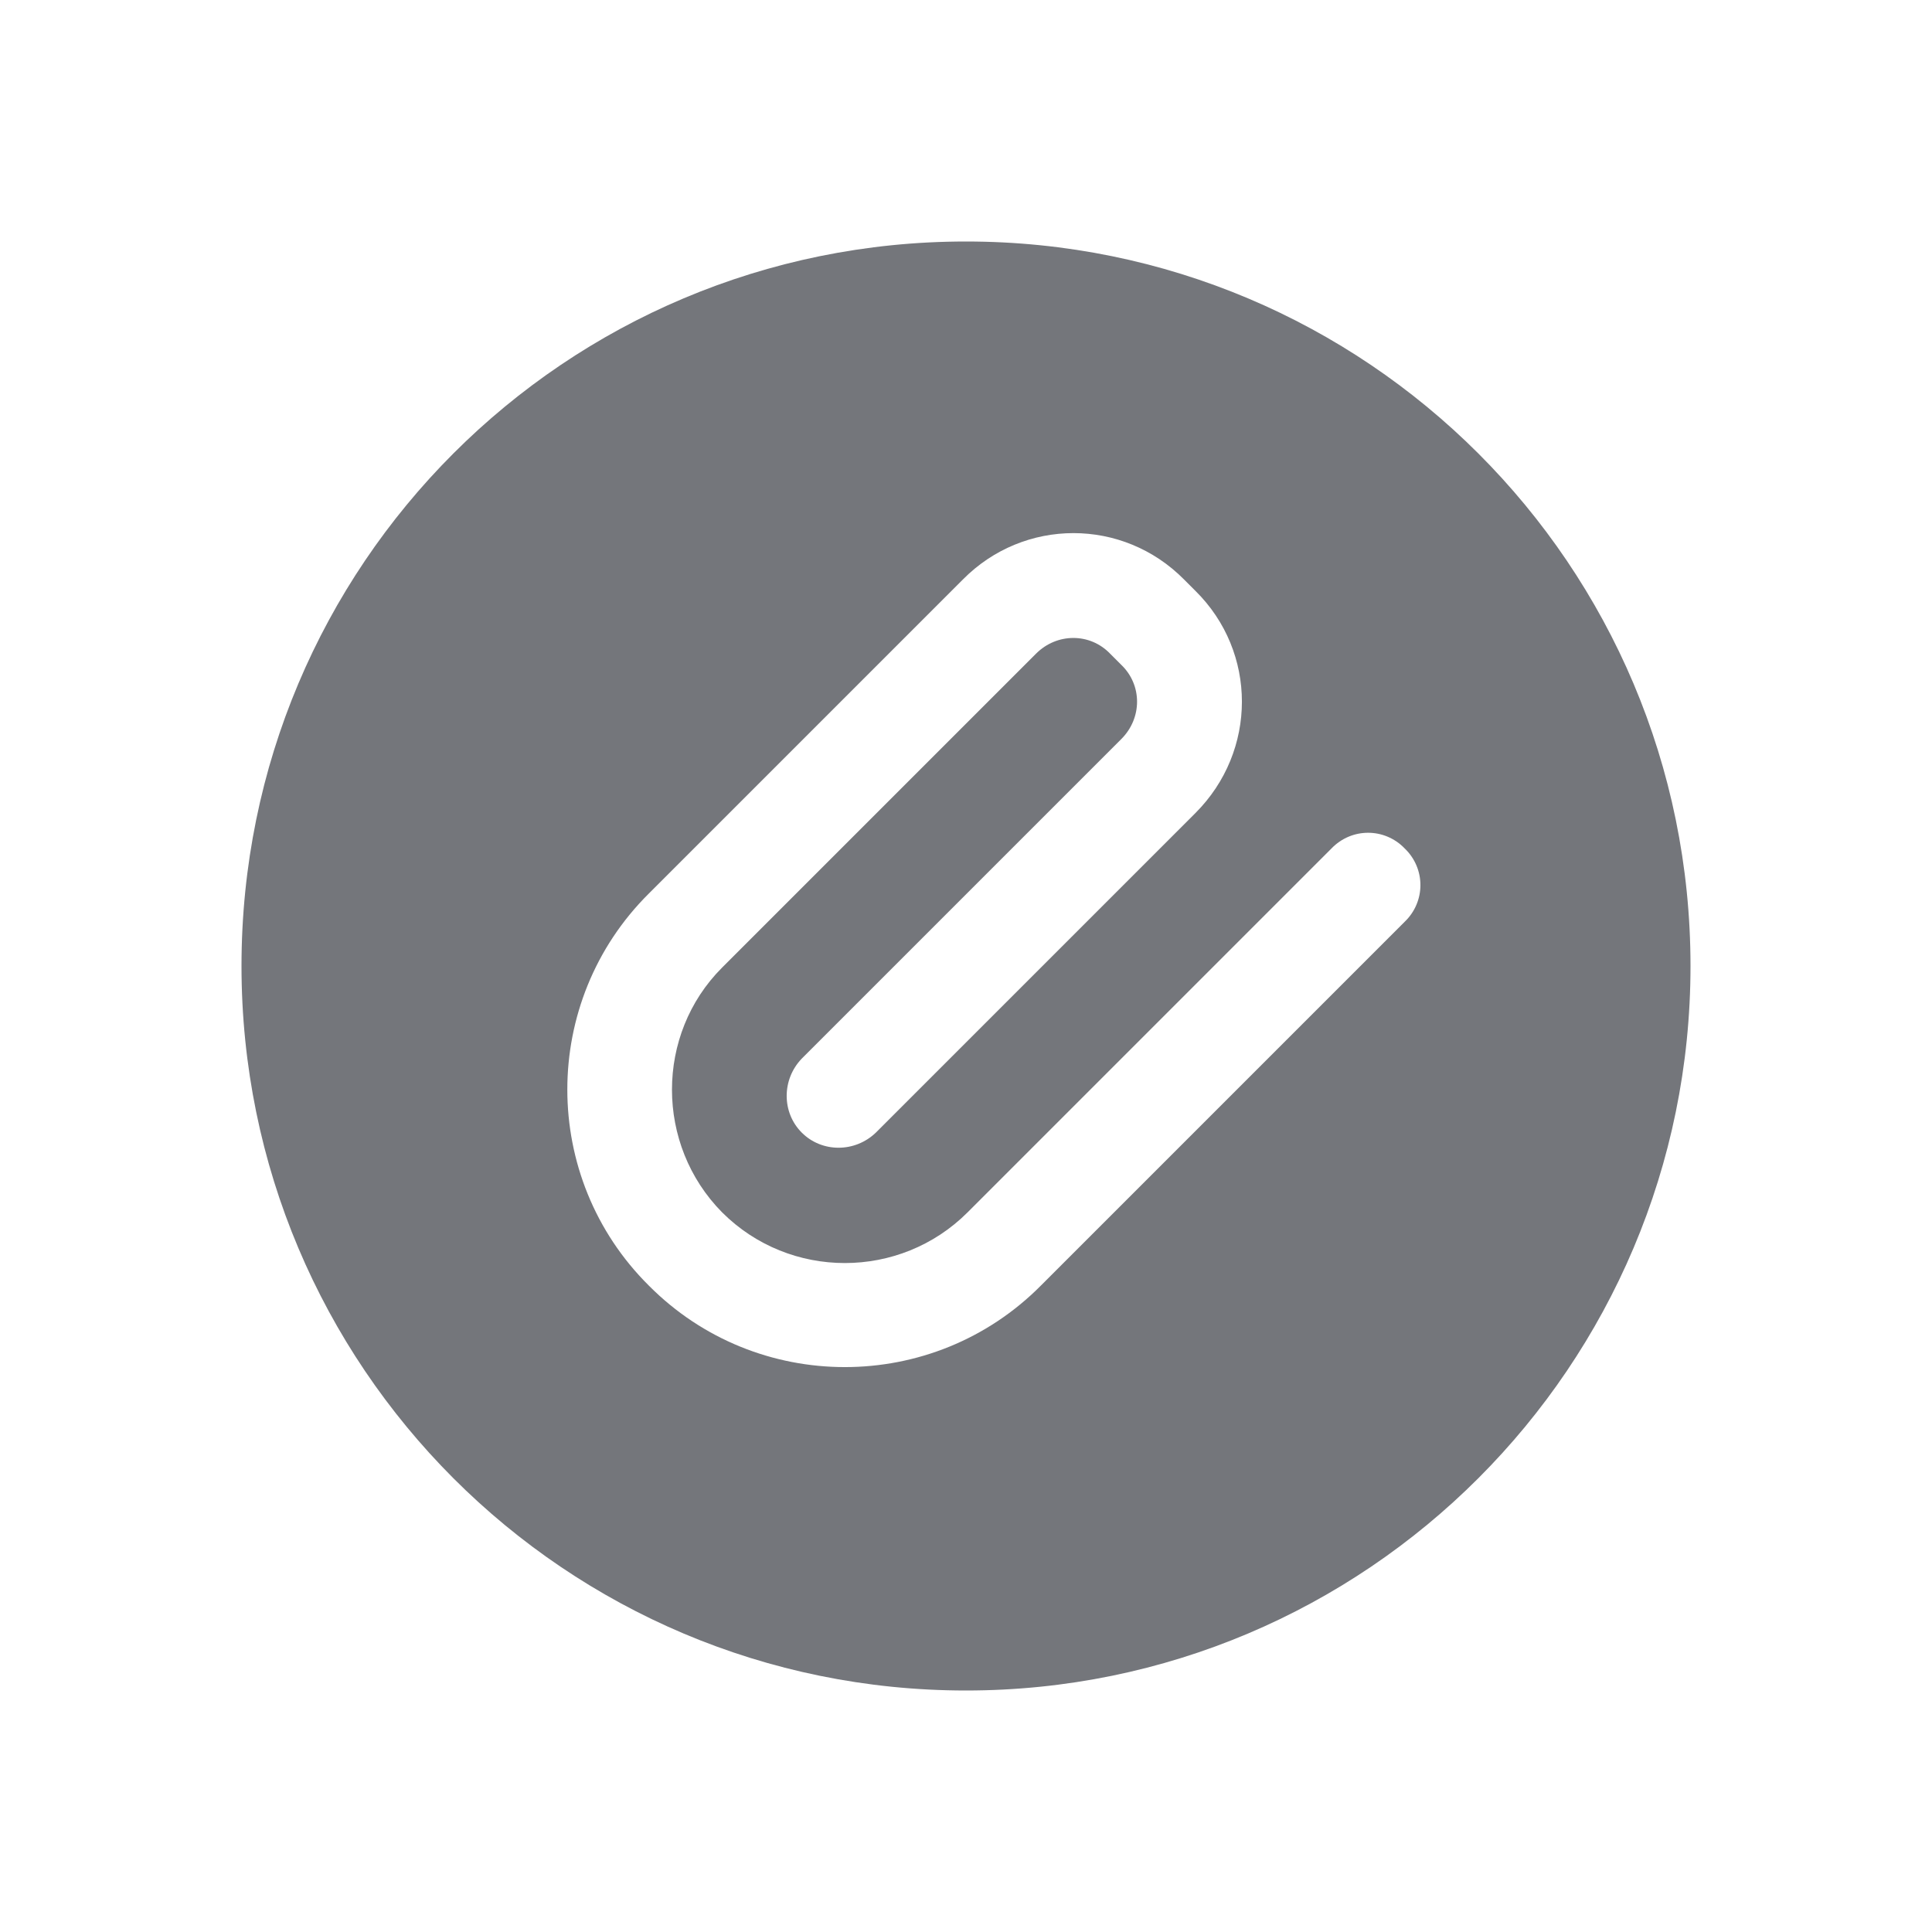 <svg width="24" height="24" viewBox="0 0 24 24" fill="none" xmlns="http://www.w3.org/2000/svg" xmlns:xlink="http://www.w3.org/1999/xlink">
	<desc>
			Created with Pixso.
	</desc>
	<defs>
		<clipPath id="clip17_1463">
			<rect id="Solid / Attach File Solid" width="24" height="24" fill="white" fill-opacity="0"/>
		</clipPath>
	</defs>
	<g >
		<path id="Shape" d="M3 12C3 7.02 7.02 3 12 3C16.97 3 21 7.02 21 12C21 16.97 16.97 21 12 21C7.02 21 3 16.97 3 12ZM8.06 15.97C9.4 17.32 11.59 17.32 12.93 15.97L17.45 11.45C17.71 11.2 17.71 10.79 17.45 10.54C17.2 10.28 16.79 10.28 16.54 10.54L12.02 15.06C11.18 15.9 9.81 15.9 8.97 15.06C8.14 14.22 8.14 12.85 8.97 12.02L12.87 8.12C13.13 7.86 13.54 7.86 13.79 8.12L13.93 8.26C14.19 8.51 14.19 8.92 13.93 9.18L9.96 13.15C9.71 13.41 9.71 13.82 9.96 14.07C10.21 14.32 10.62 14.32 10.88 14.07L14.85 10.1C15.62 9.33 15.62 8.1 14.85 7.34L14.71 7.2C13.95 6.43 12.72 6.43 11.96 7.2L8.06 11.1C6.71 12.44 6.71 14.63 8.06 15.97Z" fill="#74767B" fill-opacity="1" fill-rule="evenodd"/>
	</g>
</svg>
